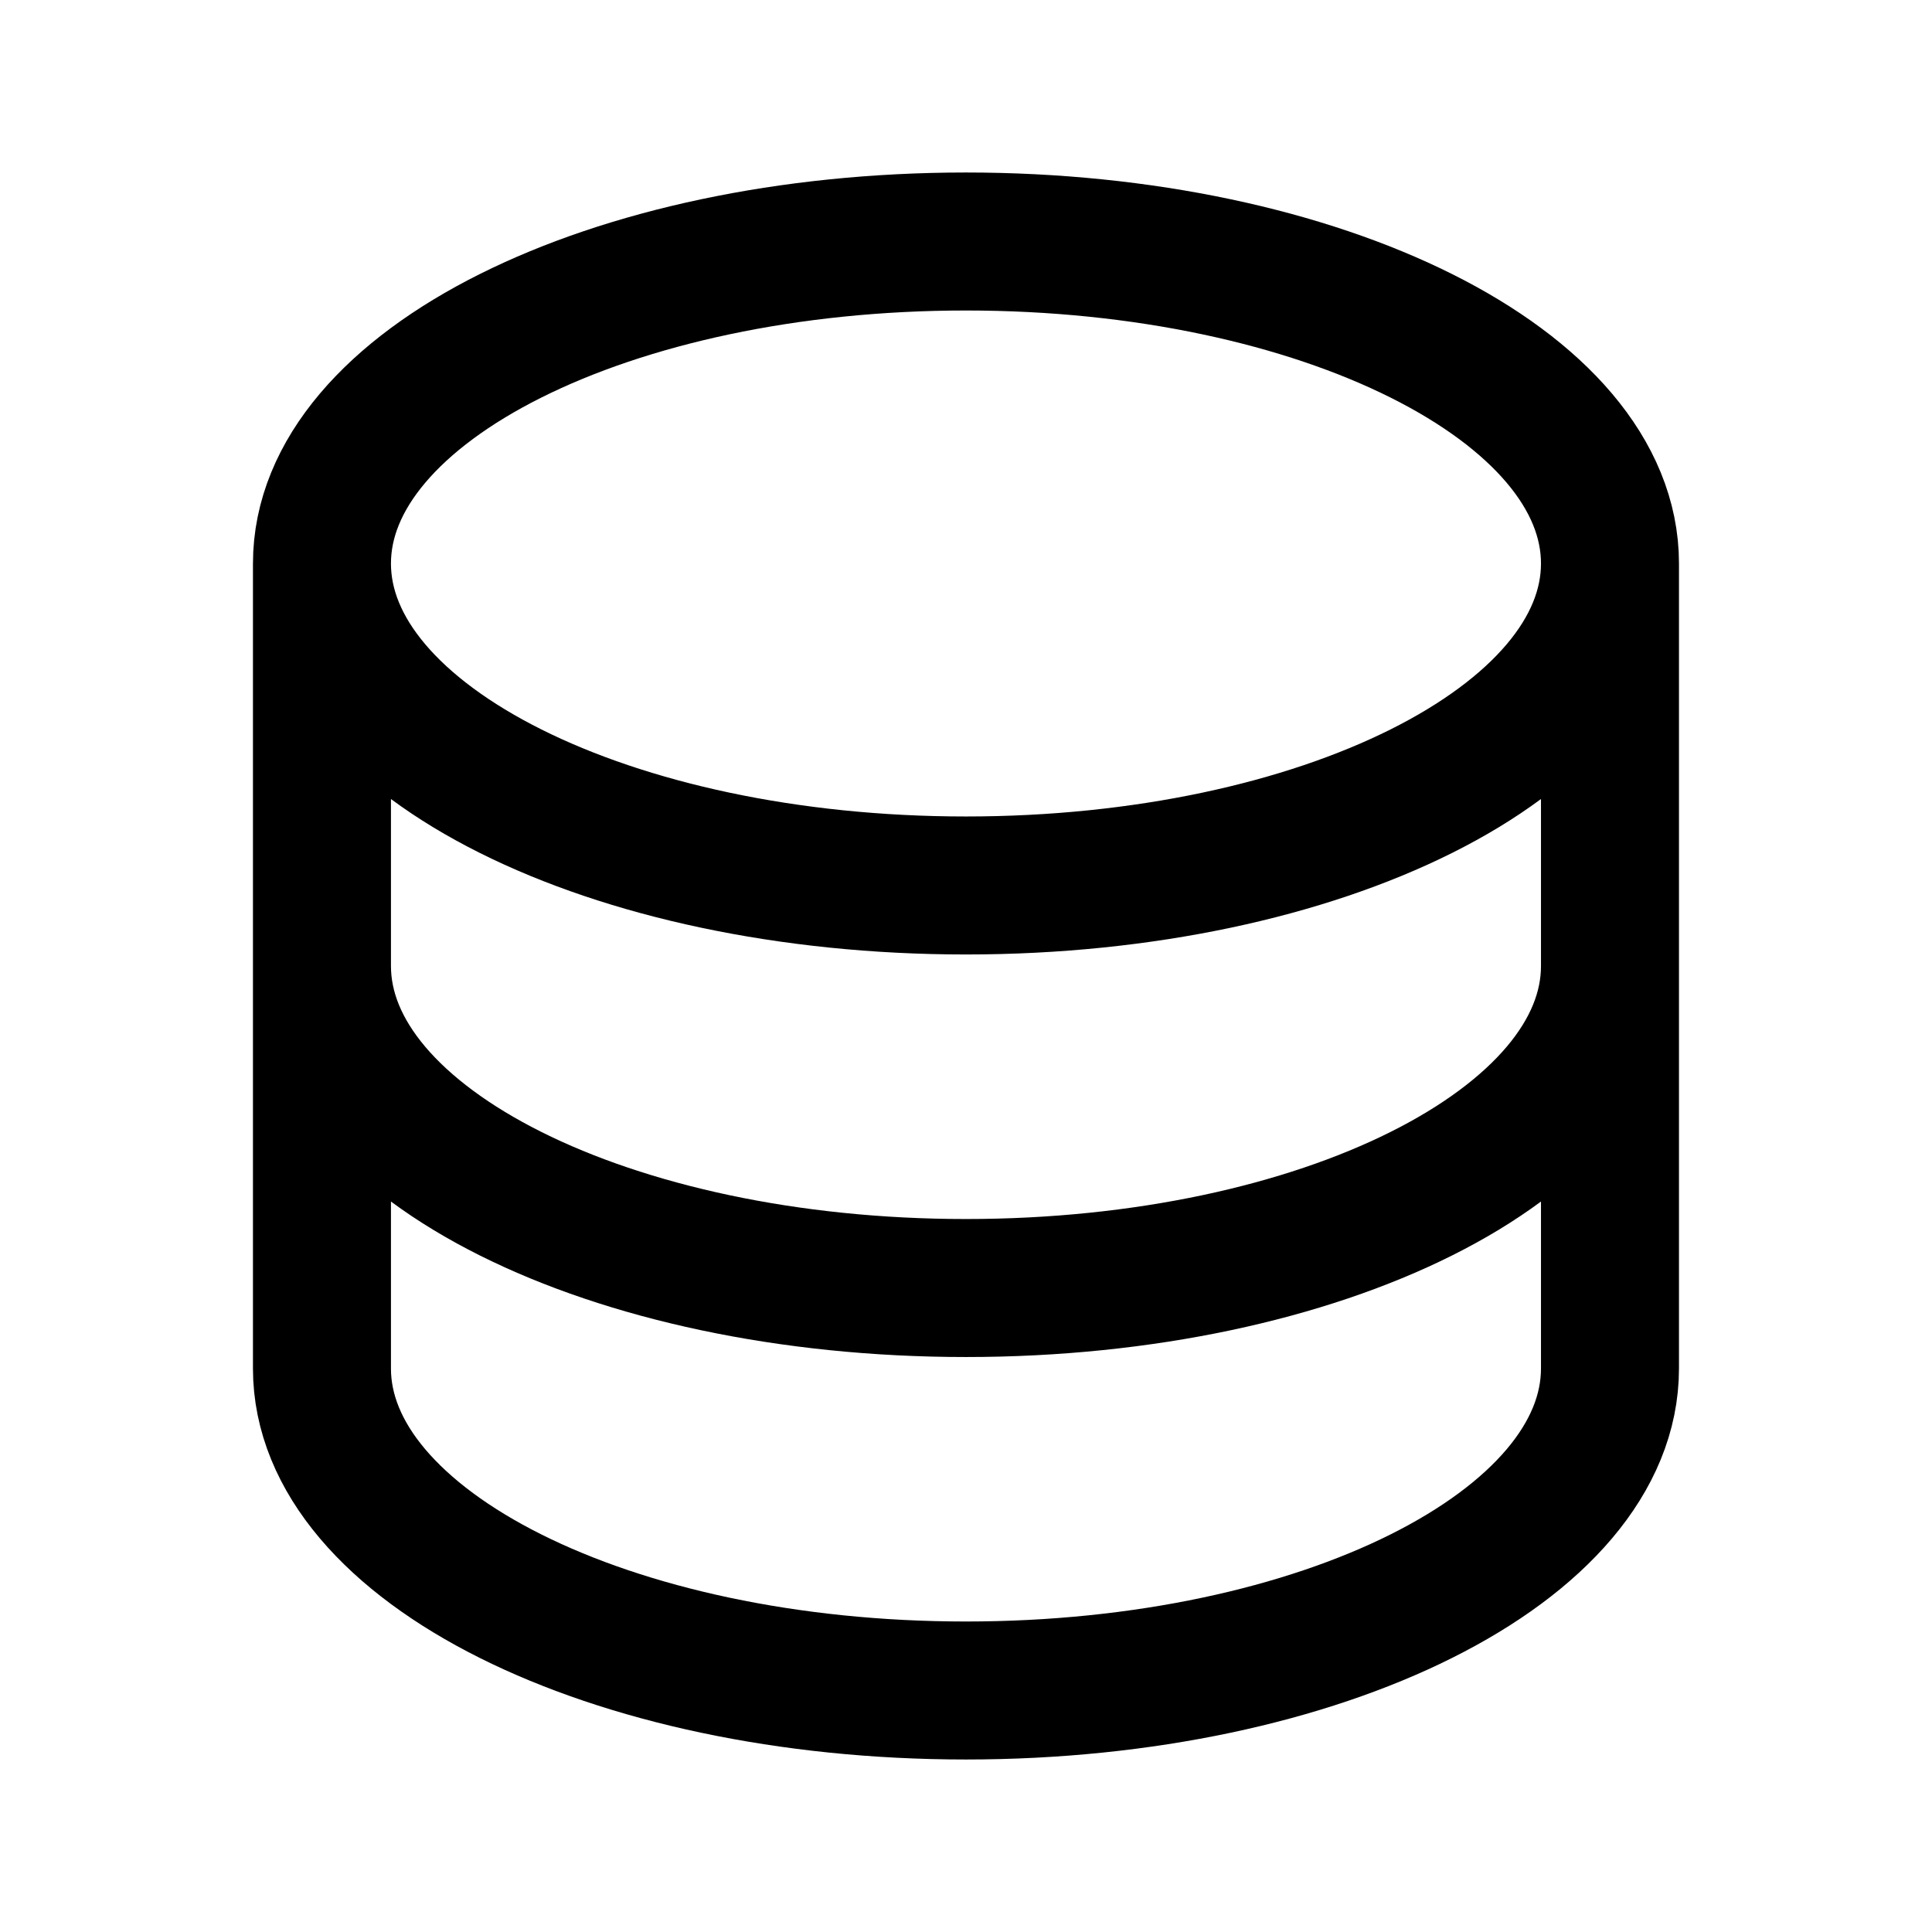 <svg width="28" height="28" viewBox="0 0 28 28" fill="none" xmlns="http://www.w3.org/2000/svg">
    <path d="M4.666 8.167v11.666c0 2.578 4.179 4.667 9.333 4.667 5.155 0 9.334-2.09 9.334-4.667V8.167m-18.667 0c0 2.577 4.179 4.666 9.333 4.666 5.155 0 9.334-2.089 9.334-4.666m-18.667 0c0-2.578 4.179-4.667 9.333-4.667 5.155 0 9.334 2.09 9.334 4.667m0 5.833c0 2.577-4.179 4.667-9.334 4.667-5.154 0-9.333-2.09-9.333-4.667" stroke="currentColor" stroke-width="2"/>
</svg>
